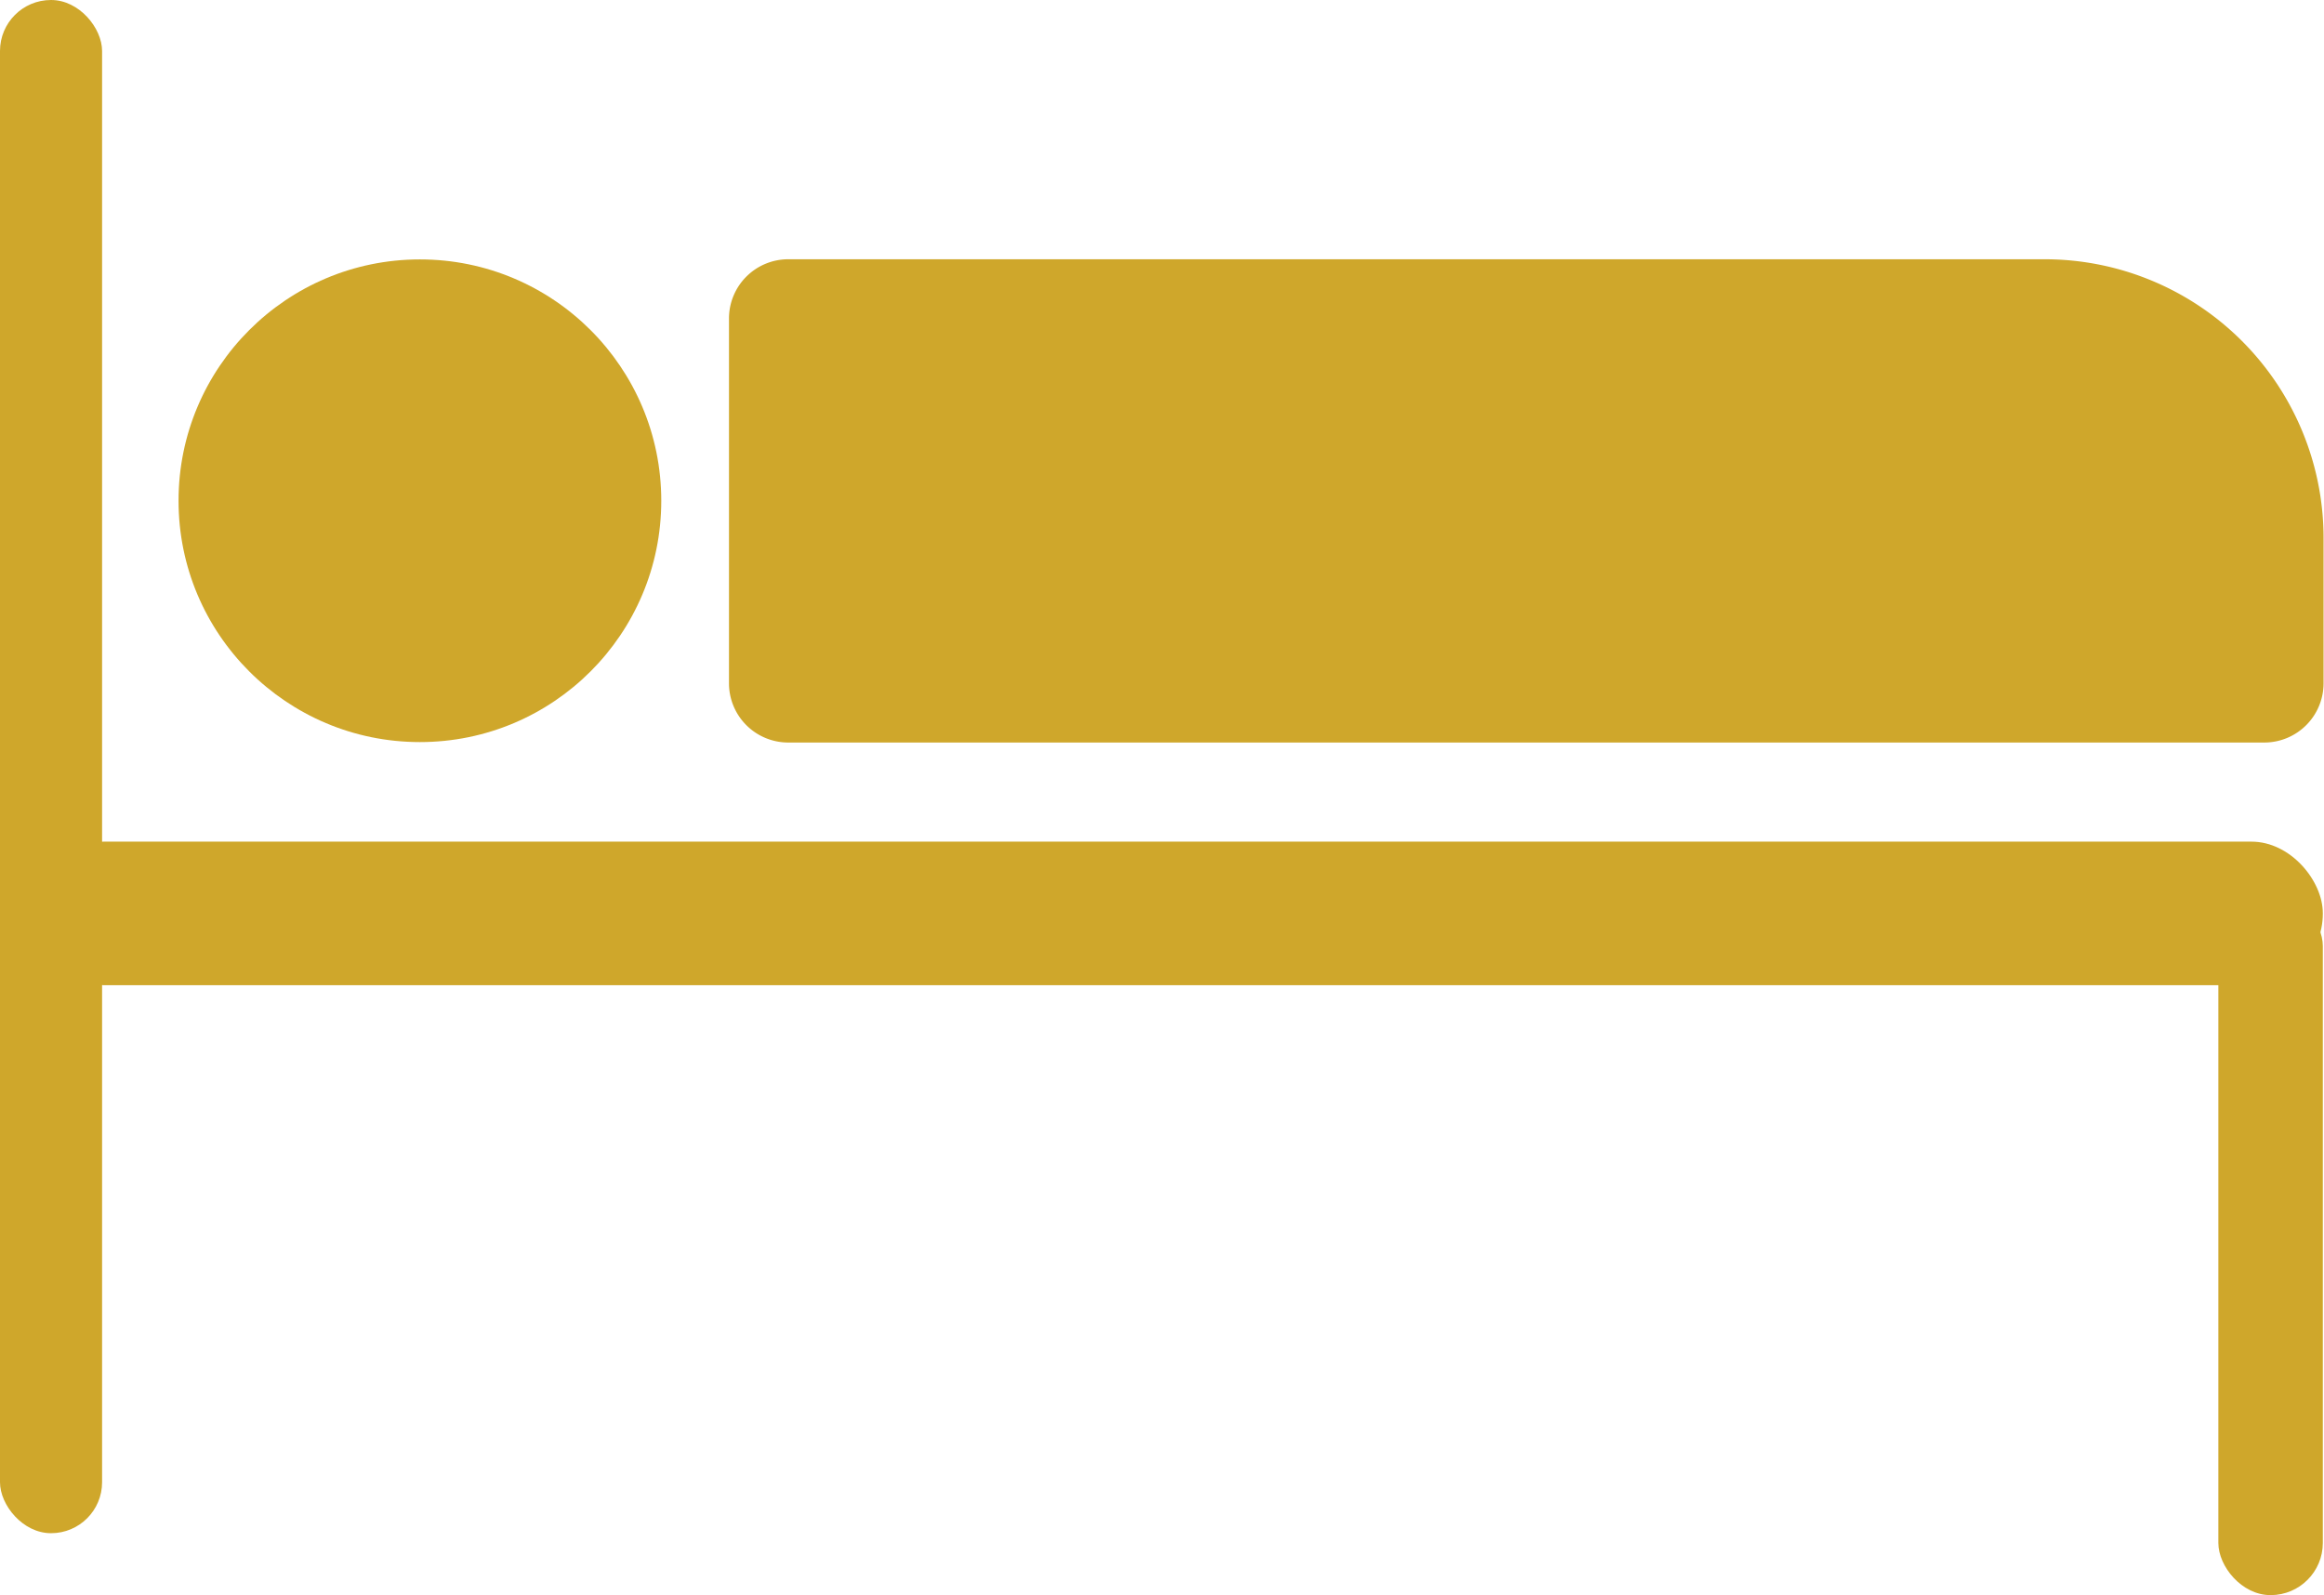 <svg xmlns="http://www.w3.org/2000/svg" viewBox="0 0 156.85 107.67"><defs><style>.cls-1{fill:#cfa72b;}</style></defs><g id="Layer_2" data-name="Layer 2"><g id="Layer_1-2" data-name="Layer 1"><rect class="cls-1" x="2.2" y="56.81" width="154.57" height="9.69" rx="4.82"/><rect class="cls-1" width="6.89" height="103.49" rx="3.44"/><rect class="cls-1" x="149.72" y="60.33" width="7.05" height="47.34" rx="3.52"/><circle class="cls-1" cx="28.34" cy="33.8" r="16.29"/><path class="cls-1" d="M53.2,17.5H138a18.82,18.82,0,0,1,18.82,18.82v9.8a4,4,0,0,1-4,4H53.2a4,4,0,0,1-4-4V21.47A4,4,0,0,1,53.2,17.5Z"/></g></g></svg>